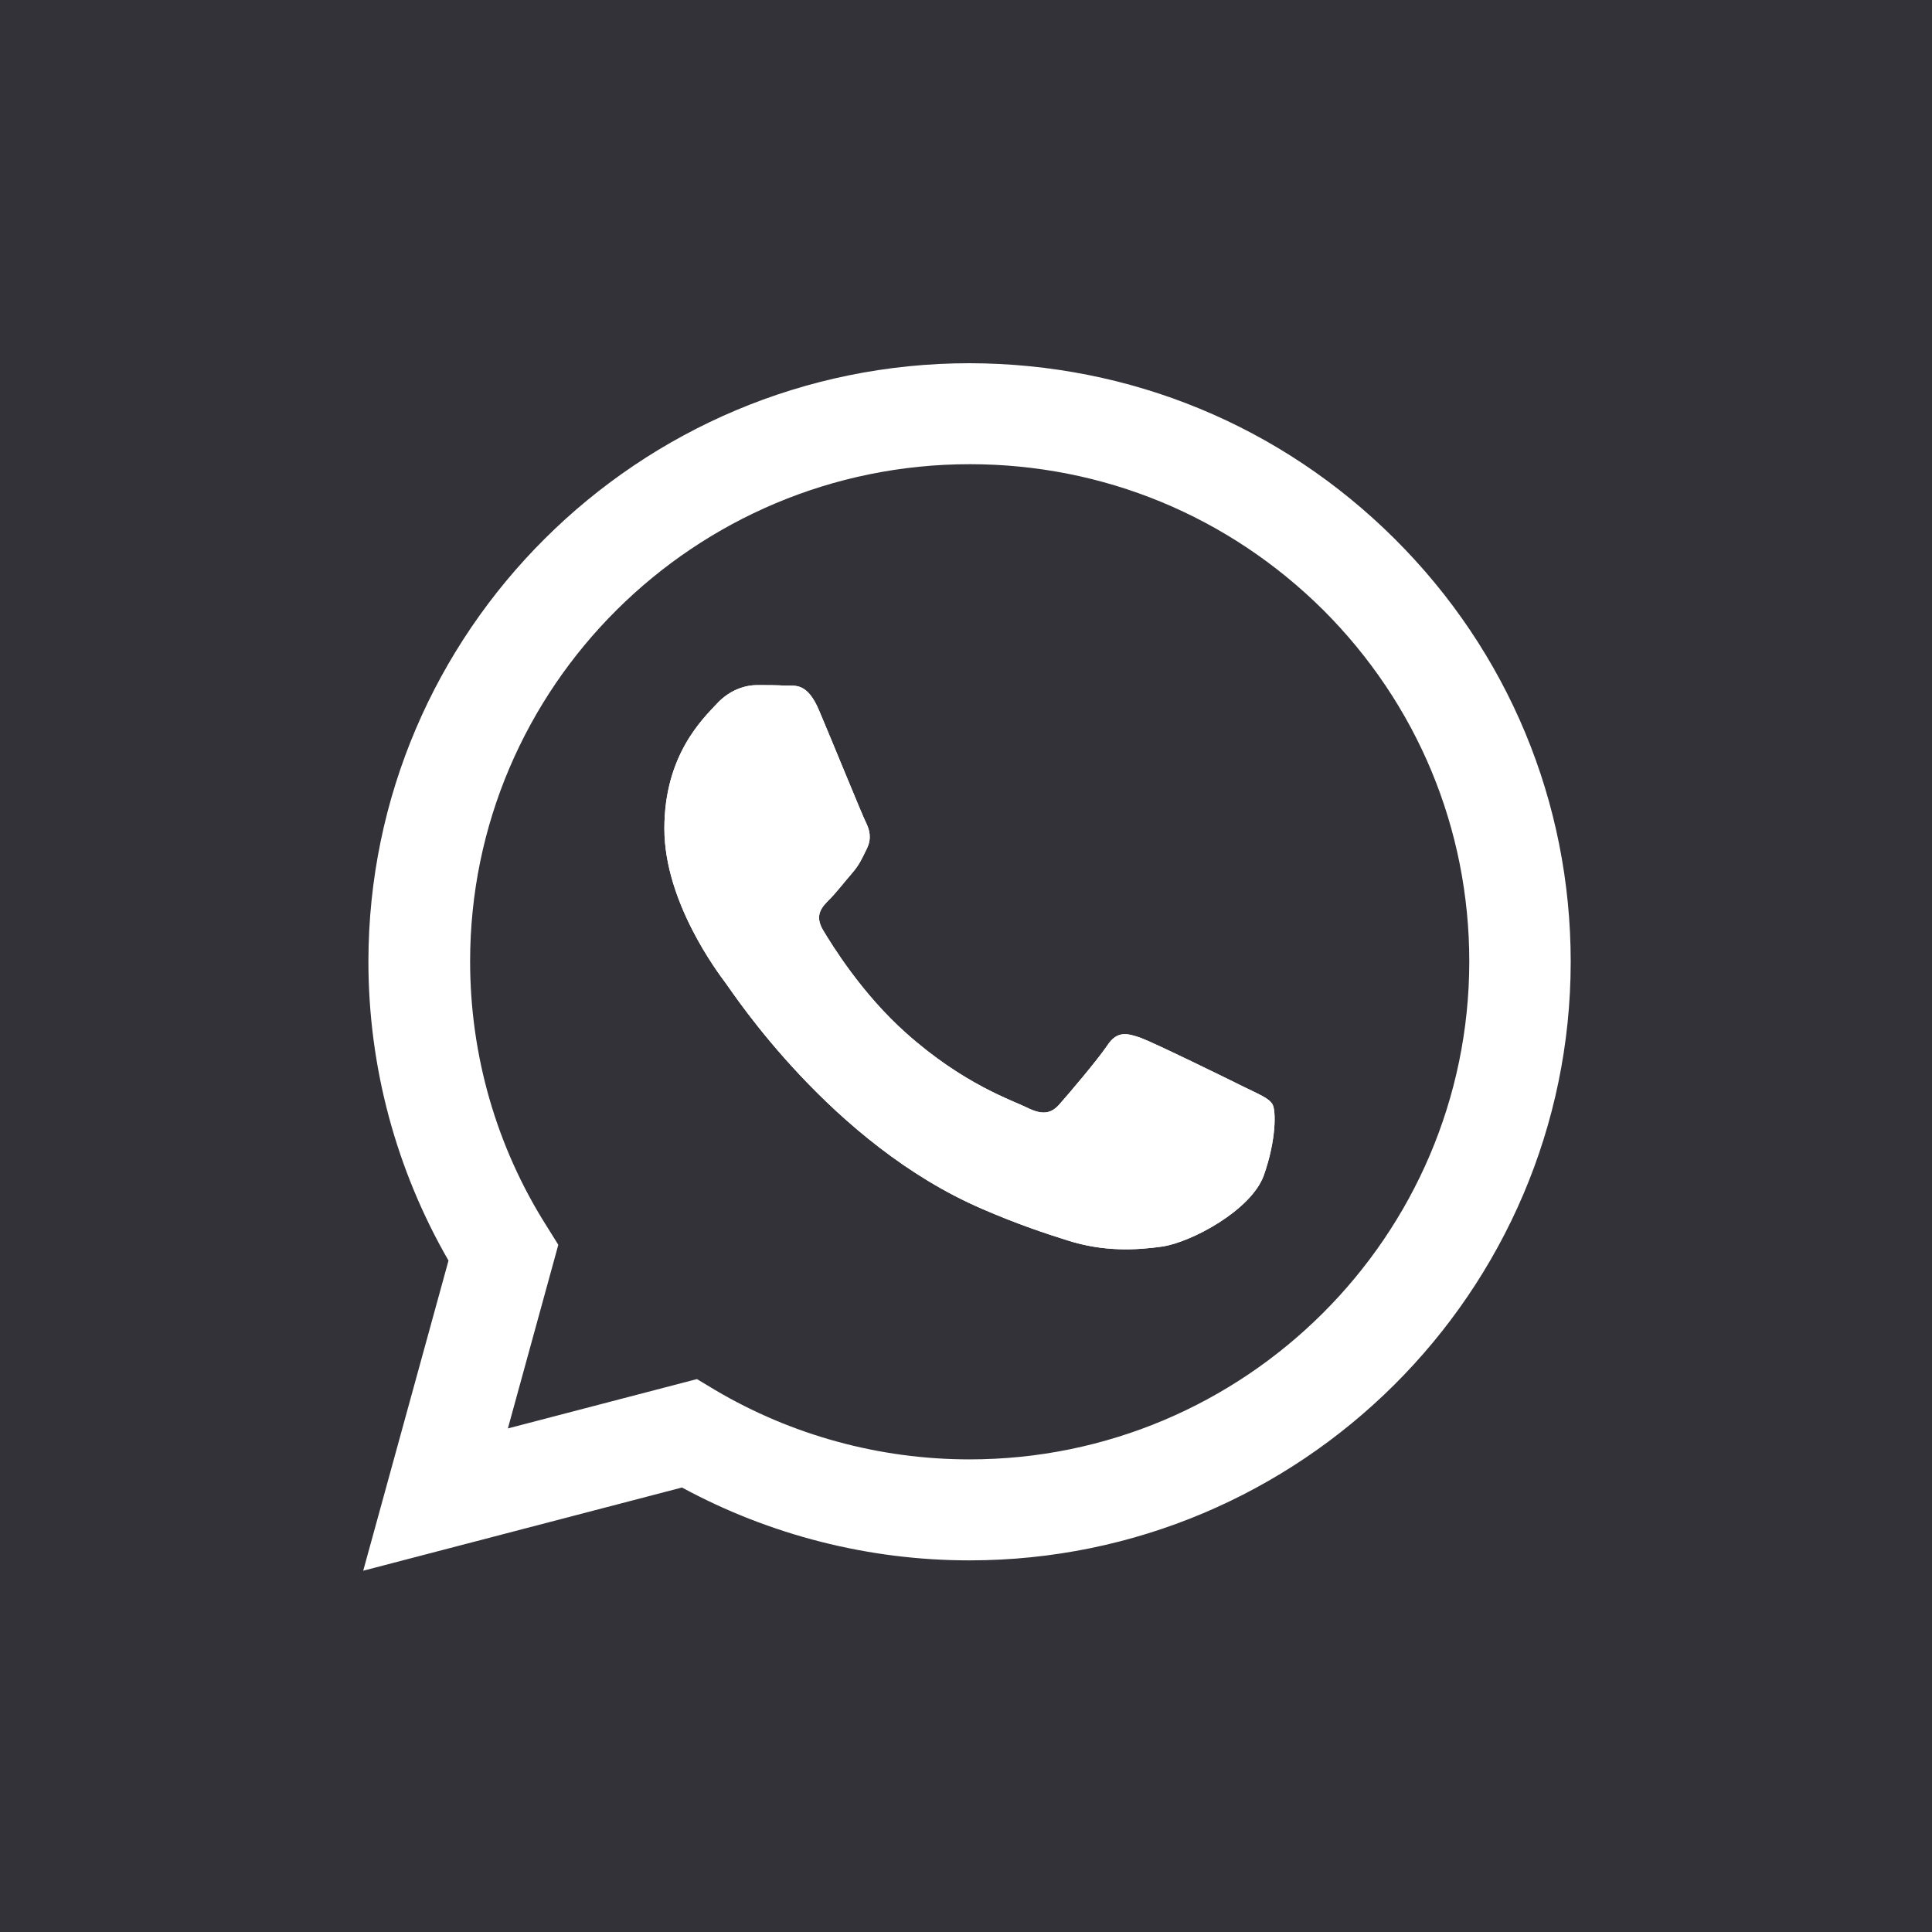 <svg width="48" height="48" viewBox="0 0 48 48" fill="none" xmlns="http://www.w3.org/2000/svg">
<rect width="48" height="48" fill="#323238"/>
<path fill-rule="evenodd" clip-rule="evenodd" d="M34.649 13.386C31.828 10.578 28.084 9.031 24.088 9.024C15.855 9.024 9.16 15.695 9.153 23.885C9.153 26.508 9.84 29.06 11.143 31.319L9.024 39.024L16.943 36.957C19.127 38.14 21.582 38.767 24.081 38.767H24.088C32.315 38.767 39.017 32.096 39.024 23.899C39.024 19.929 37.47 16.194 34.649 13.386ZM24.088 36.258C21.855 36.258 19.671 35.66 17.766 34.534L17.315 34.263L12.618 35.489L13.871 30.927L13.578 30.457C12.332 28.489 11.68 26.216 11.68 23.885C11.68 17.071 17.251 11.533 24.096 11.533C27.411 11.533 30.525 12.823 32.874 15.154C35.215 17.492 36.504 20.592 36.504 23.892C36.497 30.713 30.926 36.258 24.088 36.258ZM30.898 27C30.525 26.814 28.692 25.916 28.349 25.788C28.005 25.667 27.754 25.603 27.511 25.973C27.26 26.344 26.544 27.185 26.329 27.427C26.115 27.677 25.893 27.705 25.52 27.52C25.148 27.335 23.945 26.943 22.52 25.674C21.411 24.69 20.666 23.472 20.444 23.101C20.229 22.73 20.423 22.531 20.609 22.345C20.773 22.181 20.981 21.911 21.167 21.697C21.353 21.483 21.418 21.326 21.54 21.077C21.661 20.827 21.604 20.613 21.511 20.428C21.418 20.243 20.673 18.411 20.358 17.67C20.058 16.943 19.75 17.043 19.52 17.035C19.306 17.021 19.055 17.021 18.805 17.021C18.554 17.021 18.153 17.114 17.809 17.484C17.466 17.855 16.506 18.753 16.506 20.585C16.506 22.417 17.845 24.177 18.031 24.427C18.217 24.676 20.659 28.425 24.404 30.036C25.291 30.421 25.986 30.649 26.53 30.82C27.425 31.105 28.234 31.062 28.878 30.97C29.595 30.863 31.084 30.072 31.399 29.202C31.707 28.333 31.707 27.591 31.613 27.434C31.52 27.278 31.27 27.185 30.898 27Z" fill="white"/>
<path d="M28.349 25.788C28.692 25.916 30.525 26.814 30.898 27C31.27 27.185 31.52 27.278 31.613 27.434C31.707 27.591 31.707 28.333 31.399 29.202C31.084 30.072 29.595 30.863 28.878 30.97C28.234 31.062 27.425 31.105 26.53 30.82C25.986 30.649 25.291 30.421 24.404 30.036C20.659 28.425 18.217 24.676 18.031 24.427C17.845 24.177 16.506 22.417 16.506 20.585C16.506 18.753 17.466 17.855 17.809 17.484C18.153 17.114 18.554 17.021 18.805 17.021C19.055 17.021 19.306 17.021 19.52 17.035C19.75 17.043 20.058 16.943 20.358 17.67C20.673 18.411 21.418 20.243 21.511 20.428C21.604 20.613 21.661 20.827 21.54 21.077C21.418 21.326 21.353 21.483 21.167 21.697C20.981 21.911 20.773 22.181 20.609 22.345C20.423 22.531 20.229 22.73 20.444 23.101C20.666 23.472 21.411 24.69 22.52 25.674C23.945 26.943 25.148 27.335 25.52 27.52C25.893 27.705 26.115 27.677 26.329 27.427C26.544 27.185 27.26 26.344 27.511 25.973C27.754 25.603 28.005 25.667 28.349 25.788Z" fill="white"/>
</svg>
